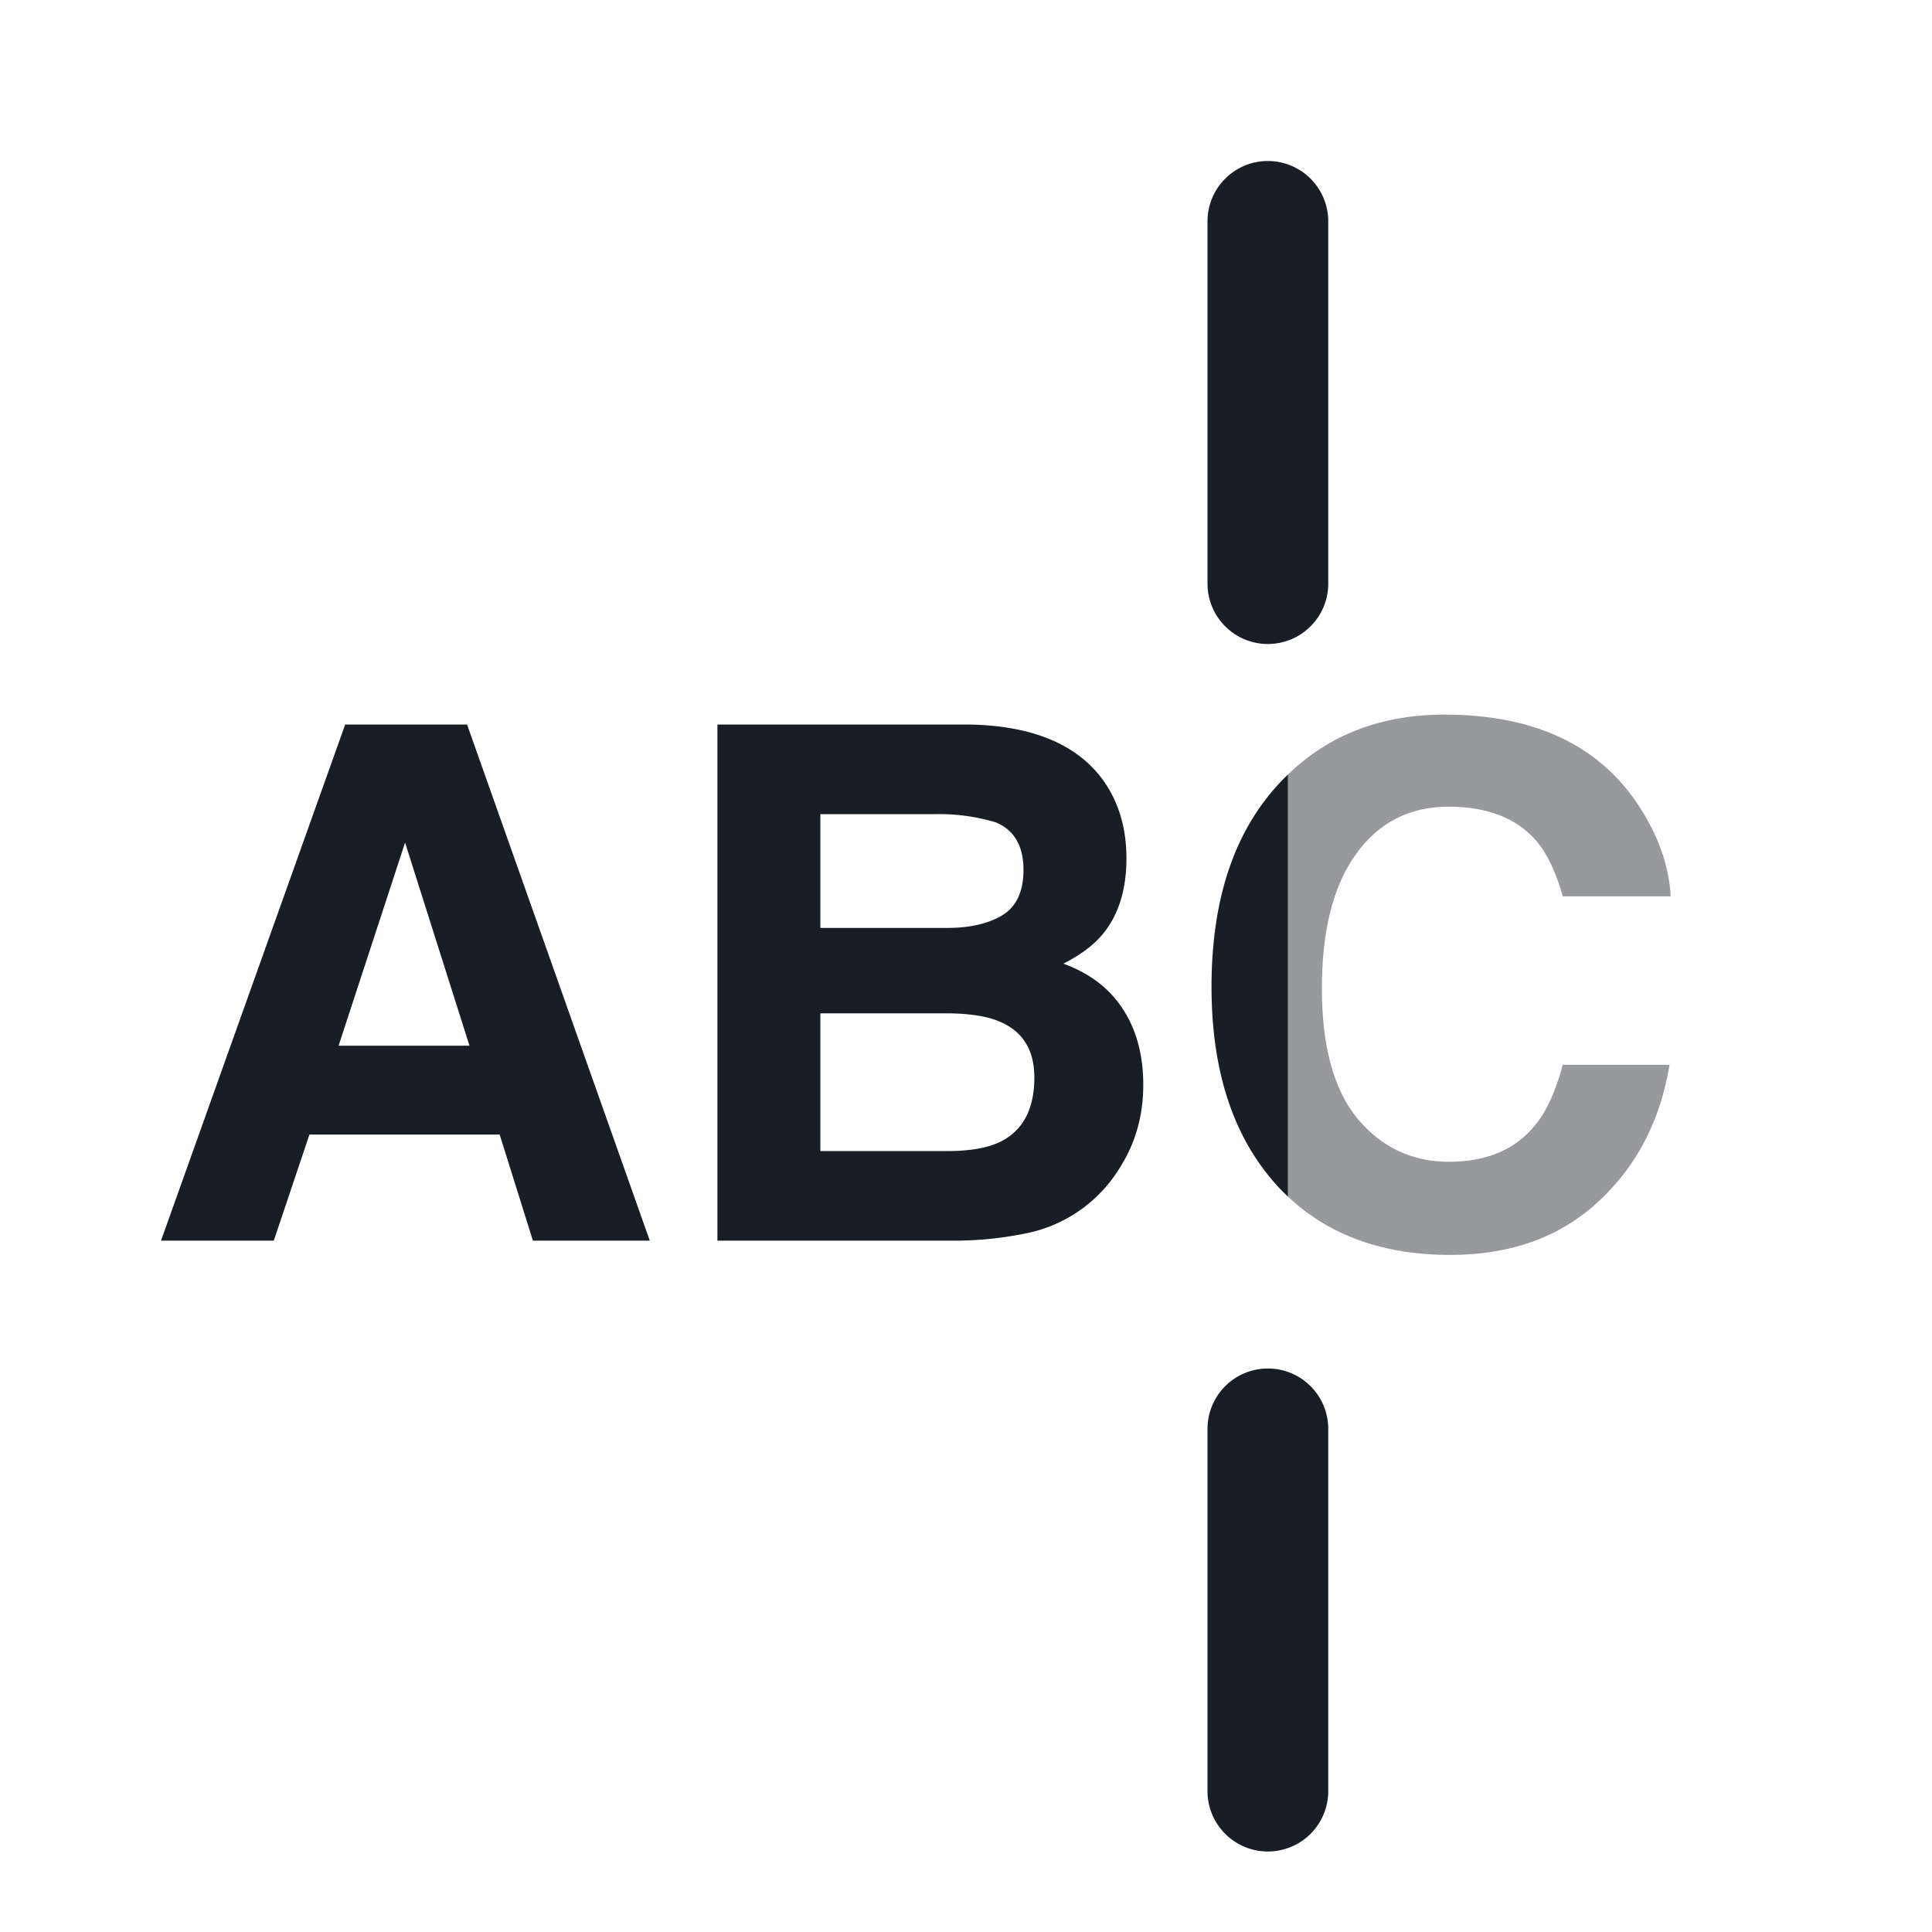 <svg xmlns="http://www.w3.org/2000/svg" width="24" height="24" fill="none" viewBox="0 0 24 24">
  <path fill="#191E26" fill-rule="evenodd" d="M16 14.866V9.62c.514-.495 1.162-.743 1.943-.743 1.08 0 1.868.354 2.367 1.062.275.397.423.796.444 1.196h-1.34c-.087-.307-.199-.54-.335-.696-.244-.278-.605-.418-1.084-.418-.487 0-.871.197-1.152.592-.282.391-.422.947-.422 1.666 0 .72.148 1.259.443 1.618.3.357.678.535 1.136.535.47 0 .828-.153 1.074-.46.137-.166.25-.414.34-.745h1.326c-.116.7-.413 1.268-.891 1.706-.476.438-1.087.656-1.832.656-.833 0-1.506-.241-2.017-.724Z" clip-rule="evenodd" opacity=".45"/>
  <path fill="#191E26" fill-rule="evenodd" d="M15.75 2a.75.75 0 0 1 .75.75v4.5a.75.75 0 0 1-1.5 0v-4.5a.75.75 0 0 1 .75-.75ZM16 9.621a2.765 2.765 0 0 0-.05.049c-.6.606-.9 1.469-.9 2.588 0 1.036.264 1.85.792 2.445.05.057.104.111.158.163V9.62ZM4.206 12.99h1.626l-.8-2.523-.826 2.523ZM4.288 9h1.514l2.27 6.412H6.62l-.413-1.318H3.844l-.443 1.318H2L4.288 9Zm5.903 1.114v1.413h1.575c.281 0 .509-.052.683-.156.177-.107.265-.296.265-.566 0-.298-.116-.496-.348-.591a2.45 2.45 0 0 0-.765-.1h-1.41Zm0 2.475v1.71h1.575c.281 0 .5-.038.657-.114.284-.139.426-.406.426-.8 0-.334-.138-.563-.413-.687-.154-.07-.37-.106-.648-.11H10.19ZM12.027 9c.786.012 1.343.24 1.67.683.198.273.296.599.296.979 0 .391-.098.706-.296.944-.11.133-.272.255-.487.365.328.12.574.308.74.566.168.258.252.571.252.94 0 .38-.096.72-.287 1.022a1.772 1.772 0 0 1-1.188.826 4.46 4.46 0 0 1-.909.087H8.912V9h3.115Zm4.473 8.75a.75.75 0 0 0-1.5 0v4.5a.75.75 0 0 0 1.5 0v-4.5Z" clip-rule="evenodd"/>
</svg>

